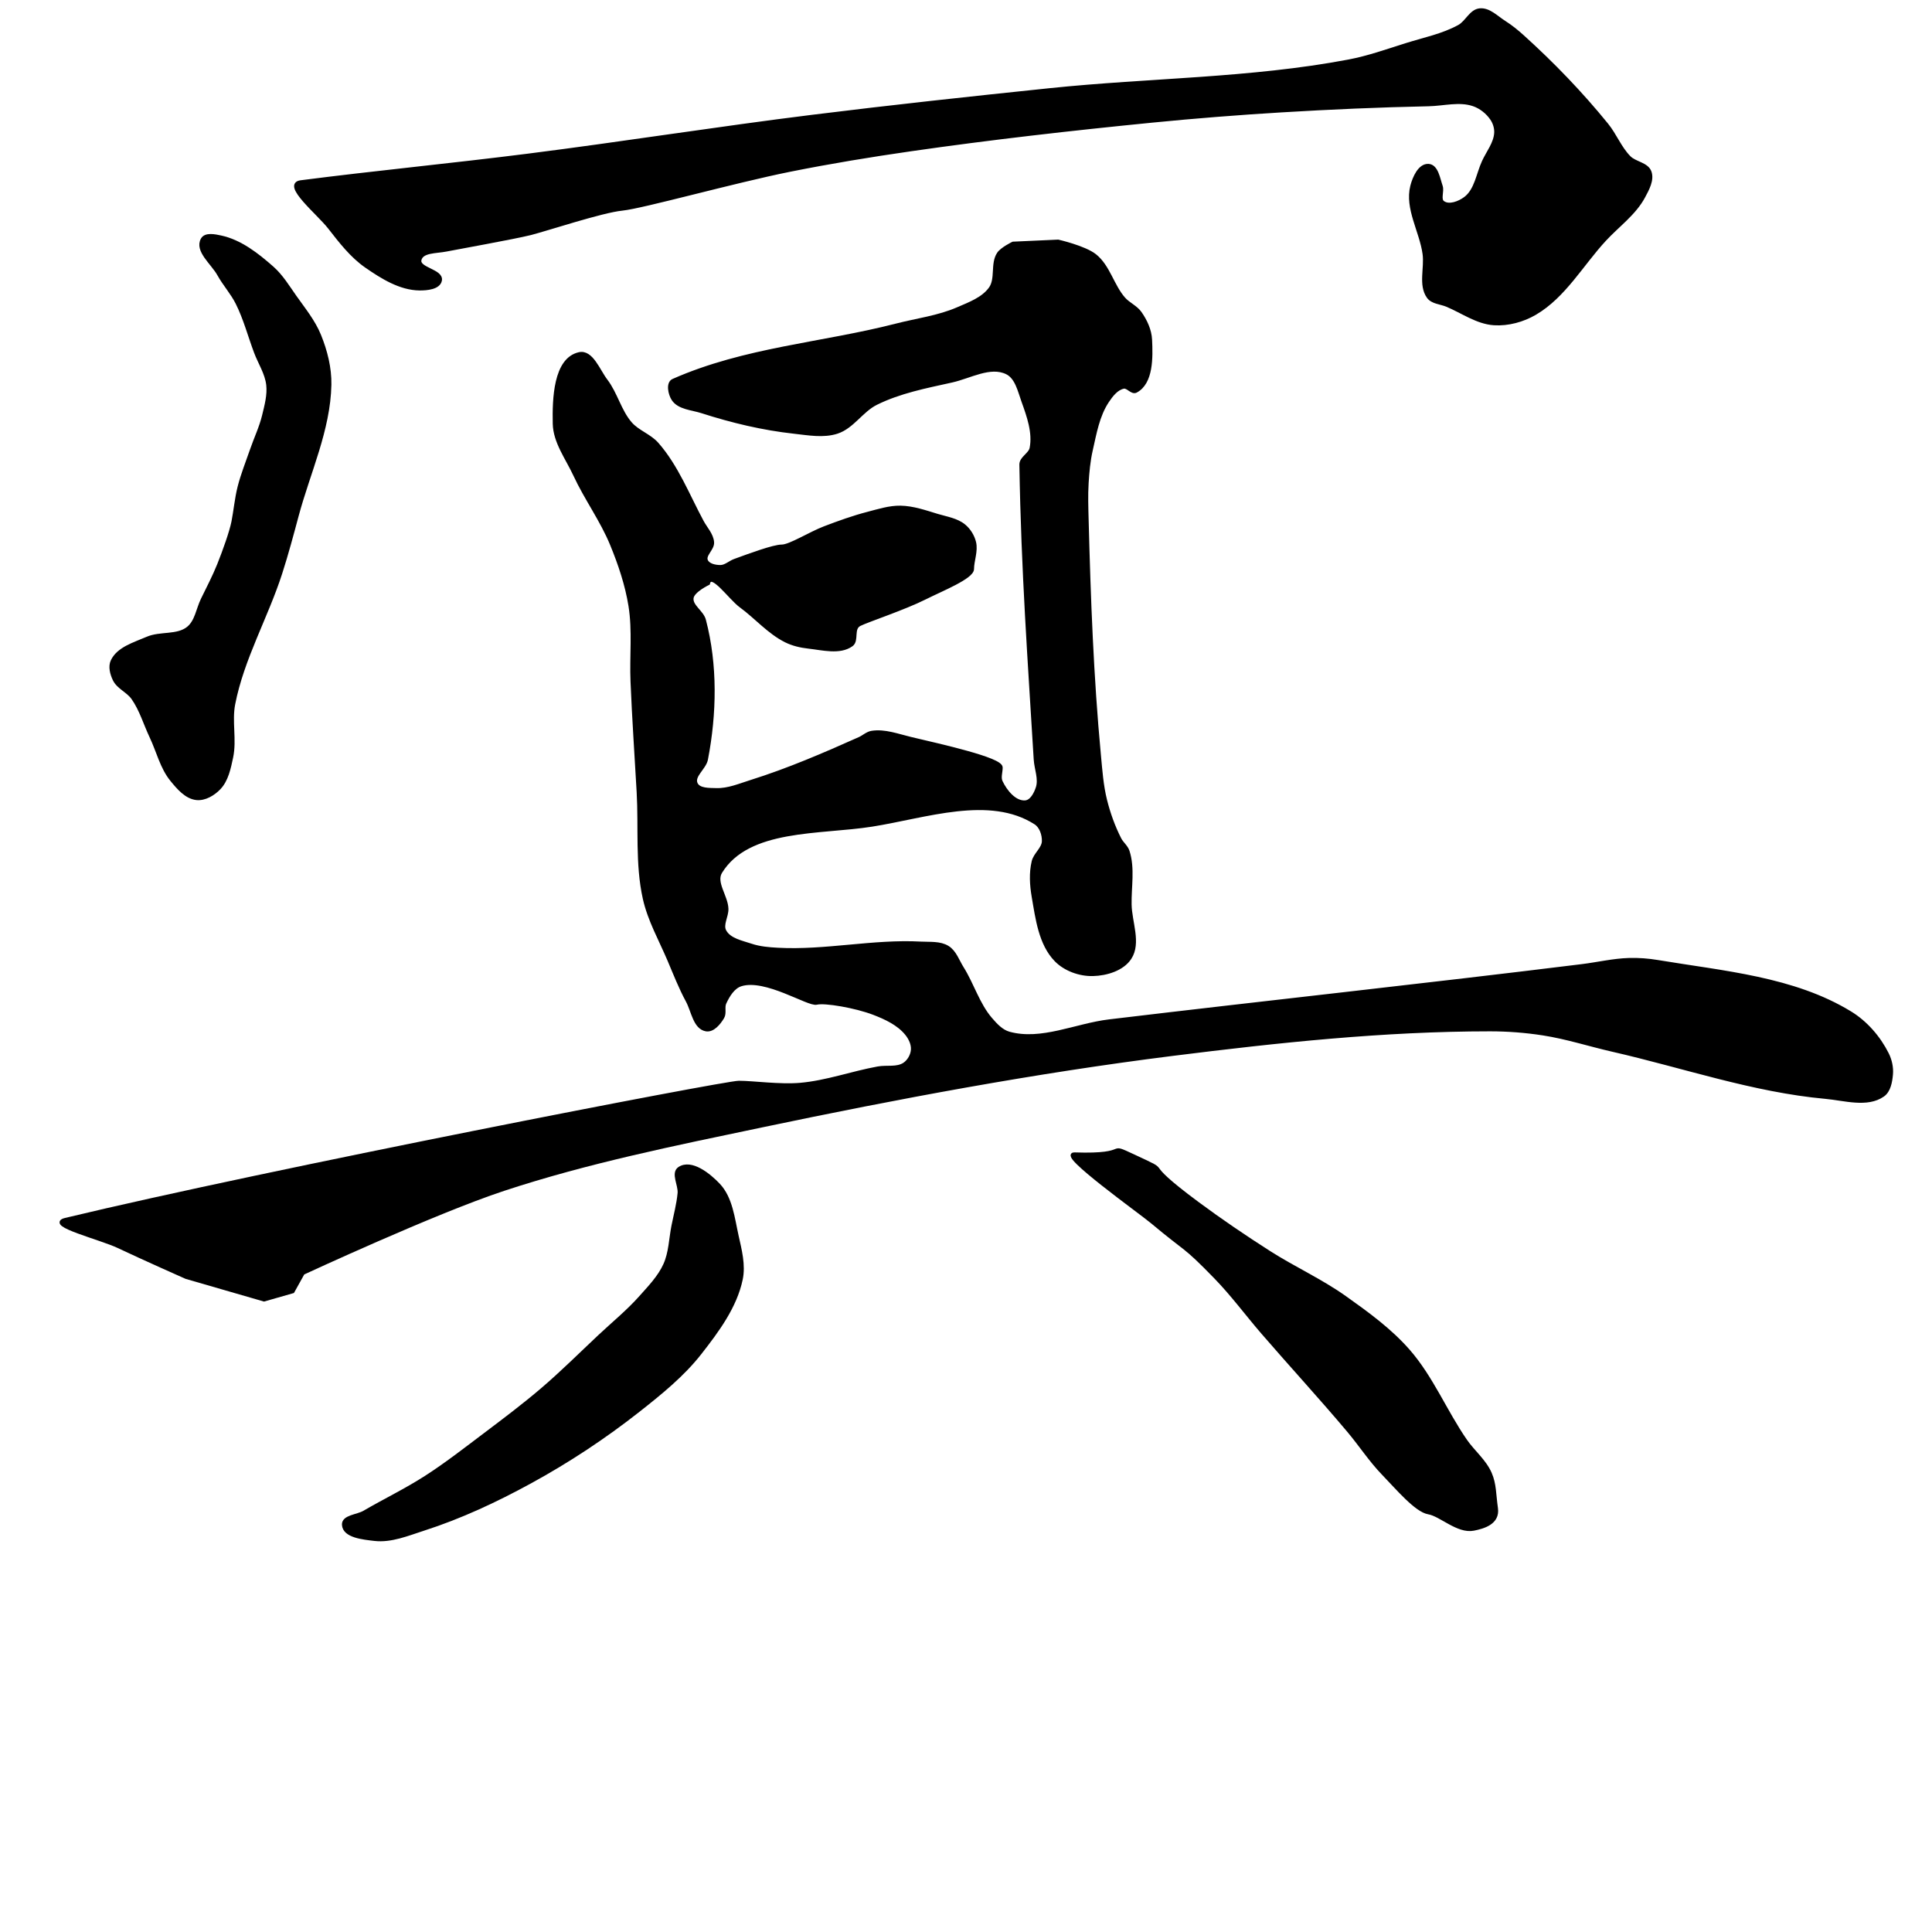 <?xml version="1.0" encoding="UTF-8" standalone="no"?>
<!-- Created with Inkscape (http://www.inkscape.org/) -->

<svg
   xmlns:dc="http://purl.org/dc/elements/1.1/"
   xmlns:cc="http://creativecommons.org/ns#"
   xmlns:rdf="http://www.w3.org/1999/02/22-rdf-syntax-ns#"
   xmlns:svg="http://www.w3.org/2000/svg"
   xmlns="http://www.w3.org/2000/svg"
   xmlns:sodipodi="http://sodipodi.sourceforge.net/DTD/sodipodi-0.dtd"
   xmlns:inkscape="http://www.inkscape.org/namespaces/inkscape"
   version="1.1"
   id="svg3735"
   width="512"
   height="512"
   viewBox="0 0 512 512"
   sodipodi:docname="U+51A5.svg"
   inkscape:version="0.92.4 (5da689c313, 2019-01-14)">
  <defs
     id="defs3739" />
  <sodipodi:namedview
     pagecolor="#ffffff"
     bordercolor="#666666"
     borderopacity="1"
     objecttolerance="10"
     gridtolerance="10"
     guidetolerance="10"
     inkscape:pageopacity="0"
     inkscape:pageshadow="2"
     inkscape:window-width="1920"
     inkscape:window-height="1017"
     id="namedview3737"
     showgrid="false"
     inkscape:zoom="1.84375"
     inkscape:cx="440.3259"
     inkscape:cy="290.3232"
     inkscape:window-x="-8"
     inkscape:window-y="-8"
     inkscape:window-maximized="1"
     inkscape:current-layer="svg3735" />
  <path
     style="fill:#000000;stroke:#000000;stroke-width:1px;stroke-linecap:butt;stroke-linejoin:miter;stroke-opacity:1"
     d="M 53.695,63.458 C 52.036,66.422 56.389,69.706 58.034,72.678 59.491,75.31 61.566,77.582 62.915,80.271 64.993,84.413 66.169,88.949 67.797,93.288 68.881,96.181 70.702,98.896 71.051,101.966 71.36,104.684 70.606,107.442 69.966,110.102 69.204,113.271 67.77,116.239 66.712,119.322 65.599,122.567 64.3,125.76 63.458,129.085 62.691,132.11 62.373,135.593 61.831,138.305 61.288,141.017 59.521,145.98 58.034,149.695 56.771,152.848 55.178,155.859 53.695,158.915 52.46,161.461 52.106,164.738 49.898,166.508 46.991,168.841 42.47,167.736 39.051,169.22 35.693,170.678 31.399,171.879 29.831,175.186 29.129,176.666 29.664,178.592 30.373,180.068 31.37,182.142 33.929,183.068 35.254,184.949 37.444,188.056 38.505,191.821 40.136,195.254 41.94,199.053 42.896,203.39 45.559,206.644 47.277,208.743 49.372,211.232 52.068,211.525 54.239,211.762 56.525,210.393 58.034,208.814 60.051,206.701 60.681,203.535 61.288,200.678 62.266,196.077 60.934,191.194 61.831,186.576 64.173,174.506 70.535,163.567 74.305,151.864 75.919,146.853 77.282,141.764 78.644,136.678 81.729,125.157 87.086,113.89 87.322,101.966 87.41,97.535 86.272,93.058 84.61,88.949 83.087,85.183 80.445,81.963 78.102,78.644 76.245,76.014 74.55,73.18 72.136,71.051 68.182,67.565 63.726,64.039 58.576,62.915 56.977,62.566 54.494,62.029 53.695,63.458 Z"
     id="path3745"
     inkscape:connector-curvature="0"
     sodipodi:nodetypes="ssssssssssssssssssssssssssssss" />
  <path
     style="fill:#000000;stroke:#000000;stroke-width:1px;stroke-linecap:butt;stroke-linejoin:miter;stroke-opacity:1"
     d="M 79.729,48.271 C 75.053,48.875 84.422,56.486 87.322,60.203 90.233,63.934 93.196,67.812 97.085,70.508 101.279,73.417 106.083,76.424 111.186,76.475 113.134,76.494 116.219,76.212 116.61,74.305 117.124,71.801 110.656,71.382 111.186,68.881 111.709,66.418 115.525,66.712 118.237,66.169 120.949,65.627 136.136,62.915 140.475,61.831 144.814,60.746 159.458,55.864 164.881,55.322 170.305,54.78 194.435,48.007 209.356,45.017 219.964,42.891 230.648,41.135 241.356,39.593 262.62,36.532 283.977,34.116 305.356,32 316.726,30.875 328.121,29.978 339.525,29.288 352.53,28.501 365.551,27.932 378.576,27.661 382.553,27.578 386.746,26.37 390.508,27.661 392.458,28.33 394.236,29.749 395.39,31.458 396.127,32.548 396.558,33.941 396.475,35.254 396.3,38.002 394.379,40.349 393.22,42.847 391.69,46.148 391.25,50.427 388.339,52.61 386.722,53.823 384.002,54.891 382.373,53.695 381.198,52.832 382.306,50.734 381.831,49.356 381.143,47.363 380.68,44.074 378.576,43.932 376.266,43.777 374.804,47.111 374.237,49.356 372.752,55.235 376.661,61.247 377.492,67.254 378.014,71.032 376.349,75.548 378.576,78.644 379.616,80.089 381.815,80.127 383.458,80.814 387.578,82.534 391.476,85.409 395.932,85.695 399.652,85.933 403.563,84.866 406.78,82.983 414.506,78.461 419.143,70.031 425.22,63.458 428.696,59.698 433.115,56.585 435.525,52.068 436.578,50.095 437.935,47.654 437.153,45.559 436.38,43.492 433.283,43.33 431.729,41.763 429.257,39.27 427.975,35.81 425.763,33.085 418.992,24.746 411.493,16.967 403.525,9.763 401.996,8.38 400.388,7.065 398.644,5.966 396.592,4.673 394.548,2.456 392.136,2.712 389.833,2.956 388.739,5.933 386.712,7.051 382.356,9.453 377.354,10.435 372.61,11.932 367.59,13.517 362.597,15.293 357.424,16.271 331.369,21.2 304.612,21.122 278.237,23.864 257.247,26.047 236.264,28.311 215.322,30.915 190.152,34.045 165.094,38.028 139.932,41.22 119.888,43.764 99.251,45.752 79.729,48.271 Z"
     id="path3747"
     inkscape:connector-curvature="0"
     sodipodi:nodetypes="sssssssssssssssssssssssssssssssssssssssssss" />
  <path
     style="fill:#000000;stroke:#000000;stroke-width:1px;stroke-linecap:butt;stroke-linejoin:miter;stroke-opacity:1"
     d="M 153.492,93.831 C 147.135,95.272 146.849,105.754 146.983,112.271 147.083,117.138 150.361,121.413 152.407,125.831 155.33,132.142 159.53,137.836 162.169,144.271 164.318,149.51 166.153,154.951 167.051,160.542 168.112,167.149 167.317,173.924 167.593,180.61 167.997,190.38 168.668,200.136 169.22,209.898 169.753,219.3 168.801,228.91 170.847,238.102 172.117,243.804 175.072,248.996 177.356,254.373 178.906,258.022 180.346,261.735 182.237,265.22 183.672,267.865 184.157,272.281 187.119,272.814 188.898,273.134 190.537,271.115 191.458,269.559 192.109,268.459 191.462,266.922 192,265.763 192.916,263.788 194.261,261.53 196.339,260.881 202.91,258.829 214.237,266.305 216.407,265.763 218.576,265.22 226.795,266.626 231.593,268.475 234.776,269.701 238.112,271.258 240.271,273.898 241.249,275.094 242.022,276.698 241.898,278.237 241.782,279.69 240.93,281.208 239.729,282.034 237.769,283.381 235.017,282.693 232.678,283.119 225.771,284.376 219.062,286.847 212.068,287.458 206.662,287.93 199.593,286.915 195.797,286.915 192,286.915 71.409,310.263 17.356,323.254 12.246,324.482 26.714,328.042 31.458,330.305 37.373,333.127 49.356,338.441 49.356,338.441 L 69.966,344.407 77.559,342.237 80.271,337.356 C 80.271,337.356 115.186,321.137 133.424,315.119 155.701,307.767 178.804,303.122 201.763,298.305 237.862,290.731 274.181,283.915 310.78,279.322 338.667,275.823 366.741,272.82 394.847,272.814 399.562,272.812 404.29,273.175 408.949,273.898 415.189,274.866 421.233,276.832 427.39,278.237 446.164,282.522 464.62,288.962 483.797,290.712 488.841,291.172 494.84,293.084 498.983,290.169 500.576,289.049 500.975,286.685 501.153,284.746 501.321,282.91 500.895,280.97 500.068,279.322 497.886,274.974 494.455,271.013 490.305,268.475 475.304,259.299 456.667,257.814 439.322,254.915 436.819,254.497 434.265,254.299 431.729,254.373 427.537,254.495 423.416,255.485 419.254,256 377.525,261.16 335.715,265.648 293.966,270.644 285.104,271.705 275.992,276.275 267.39,273.898 265.403,273.349 263.852,271.665 262.508,270.102 259.131,266.174 257.67,260.93 254.915,256.542 253.742,254.673 252.993,252.284 251.119,251.119 249.099,249.863 246.442,250.164 244.068,250.034 231.42,249.339 218.75,252.356 206.102,251.661 203.727,251.531 201.306,251.332 199.051,250.576 196.52,249.728 193.264,249.131 192,246.78 191.055,245.021 192.617,242.809 192.542,240.814 192.42,237.517 189.185,233.86 190.915,231.051 198.264,219.123 217.213,220.766 231.051,218.576 245.338,216.316 262.263,210.228 274.441,218.034 275.94,218.995 276.651,221.135 276.61,222.915 276.564,224.936 274.363,226.372 273.898,228.339 273.192,231.33 273.377,234.53 273.898,237.559 274.907,243.42 275.723,250.105 279.864,254.373 282.296,256.878 286.136,258.252 289.627,258.169 293.187,258.085 297.449,256.817 299.39,253.831 301.951,249.889 299.48,244.429 299.39,239.729 299.299,235.026 300.297,230.102 298.847,225.627 298.446,224.387 297.269,223.535 296.678,222.373 295.018,219.11 293.767,215.62 292.881,212.068 291.911,208.173 291.63,204.132 291.254,200.136 289.304,179.408 288.543,158.575 288,137.763 287.915,134.51 287.798,131.248 288,128 288.181,125.09 288.44,122.165 289.085,119.322 290.096,114.862 290.891,110.114 293.424,106.305 294.488,104.705 295.879,102.888 297.763,102.508 298.884,102.283 300.007,104.129 301.017,103.593 305.163,101.392 305.034,94.722 304.814,90.034 304.695,87.519 303.543,85.048 302.102,82.983 301.001,81.407 299.03,80.631 297.763,79.186 294.754,75.756 293.727,70.655 290.169,67.797 287.448,65.61 280.407,64 280.407,64 L 268.475,64.542 C 268.475,64.542 265.544,65.963 264.678,67.254 262.919,69.876 264.347,73.908 262.508,76.475 260.522,79.248 256.959,80.54 253.831,81.898 248.682,84.134 242.996,84.839 237.559,86.237 217.897,91.294 197.46,92.486 178.441,100.881 176.952,101.538 177.545,104.404 178.441,105.763 179.957,108.062 183.413,108.172 186.034,109.017 193.966,111.573 202.156,113.531 210.441,114.441 214.215,114.855 218.224,115.626 221.831,114.441 225.884,113.109 228.316,108.749 232.136,106.847 238.383,103.737 245.39,102.391 252.203,100.881 257.021,99.814 262.409,96.555 266.847,98.712 269.47,99.986 270.199,103.562 271.186,106.305 272.616,110.276 274.166,114.638 273.356,118.78 273.028,120.454 270.616,121.413 270.644,123.119 271.12,151.595 272.879,175.203 274.441,201.22 274.593,203.753 275.778,206.404 274.983,208.814 274.461,210.396 273.39,212.471 271.729,212.61 268.915,212.846 266.418,209.744 265.22,207.186 264.684,206.04 265.22,204.655 265.22,203.39 265.22,201.22 249.479,197.719 241.356,195.797 237.972,194.996 234.488,193.638 231.051,194.169 229.852,194.355 228.904,195.302 227.797,195.797 218.388,200.003 208.884,204.1 199.051,207.186 196.038,208.132 192.986,209.451 189.831,209.356 187.944,209.299 185.215,209.435 184.407,207.729 183.401,205.605 186.675,203.528 187.119,201.22 189.441,189.147 189.702,176.23 186.576,164.339 186,162.148 182.925,160.603 183.322,158.373 183.659,156.481 187.661,154.576 187.661,154.576 188.505,151.169 193.503,158.474 196.339,160.542 200.4,163.504 203.772,167.522 208.271,169.763 210.116,170.682 212.188,171.165 214.237,171.39 218.016,171.805 222.531,173.053 225.627,170.847 227.213,169.718 225.627,166.508 227.797,165.424 229.966,164.339 239.575,161.18 245.153,158.373 249.501,156.184 257.627,152.949 257.627,150.78 257.627,148.61 258.732,146.018 258.169,143.729 257.763,142.072 256.773,140.475 255.458,139.39 253.515,137.788 250.818,137.405 248.407,136.678 245.215,135.715 241.977,134.564 238.644,134.508 235.701,134.459 232.815,135.397 229.966,136.136 226.092,137.139 222.317,138.51 218.576,139.932 214.715,141.4 209.356,144.814 207.186,144.814 205.017,144.814 198.795,147.119 194.712,148.61 193.419,149.083 192.292,150.237 190.915,150.237 189.538,150.237 187.683,149.866 187.119,148.61 186.416,147.046 188.867,145.44 188.746,143.729 188.602,141.713 186.993,140.085 186.034,138.305 182.268,131.317 179.336,123.663 174.102,117.695 172.147,115.466 169,114.506 167.051,112.271 164.177,108.975 163.197,104.356 160.542,100.881 158.525,98.24 156.733,93.095 153.492,93.831 Z"
     id="path3749"
     inkscape:connector-curvature="0"
     sodipodi:nodetypes="ssssssssssssssssssssssssccccssssssssssssssssssssssssssssssssssssssssssssssssccsssssssssssssssssssssssssssssssssssssssssssssssssssss" />
  <path
     style="fill:#000000;stroke:#000000;stroke-width:1px;stroke-linecap:butt;stroke-linejoin:miter;stroke-opacity:1"
     d="M 180.068,309.695 C 178.26,310.895 180.269,314.043 180.068,316.203 179.795,319.134 179.015,321.995 178.441,324.881 177.756,328.324 177.72,331.989 176.271,335.186 174.779,338.48 172.167,341.163 169.763,343.864 166.447,347.59 162.551,350.755 158.915,354.169 153.88,358.899 148.98,363.783 143.729,368.271 138.835,372.454 133.682,376.326 128.542,380.203 123.375,384.102 118.259,388.094 112.814,391.593 107.569,394.963 101.927,397.673 96.542,400.814 94.721,401.876 91.009,401.962 91.119,404.068 91.274,407.056 96.282,407.519 99.254,407.864 103.657,408.376 108.052,406.508 112.271,405.153 122.058,402.008 131.453,397.607 140.475,392.678 150.551,387.172 160.201,380.801 169.22,373.695 175.048,369.104 180.922,364.354 185.492,358.508 190.077,352.643 194.816,346.271 196.339,338.983 197.119,335.25 196.087,331.315 195.254,327.593 194.205,322.906 193.679,317.519 190.373,314.034 187.808,311.33 183.173,307.633 180.068,309.695 Z"
     id="path3751"
     inkscape:connector-curvature="0"
     sodipodi:nodetypes="ssssssssssssssssssss" />
  <path
     style="fill:#000000;stroke:#000000;stroke-width:1px;stroke-linecap:butt;stroke-linejoin:miter;stroke-opacity:1"
     d="M 284.746,305.898 C 280.626,305.756 302.196,321.149 305.356,323.797 314.873,331.772 313.515,329.537 322.169,338.441 326.639,343.039 330.454,348.231 334.644,353.085 342.18,361.813 349.998,370.297 357.424,379.119 360.569,382.856 363.245,387 366.644,390.508 370.301,394.283 375.322,400.271 378.576,400.814 381.831,401.356 386.356,405.971 390.508,405.153 393.145,404.633 397.017,403.525 396.475,399.729 395.932,395.932 396.089,393.372 394.847,390.508 393.409,387.191 390.396,384.804 388.339,381.831 382.975,374.076 379.368,365.056 373.153,357.966 368.33,352.466 362.304,348.098 356.339,343.864 349.992,339.361 342.828,336.124 336.271,331.932 329.807,327.8 323.45,323.487 317.288,318.915 300.475,306.441 311.951,311.778 300.475,306.441 292.701,302.825 300.475,306.441 284.746,305.898 Z"
     id="path3753"
     inkscape:connector-curvature="0"
     sodipodi:nodetypes="sssssssssssssssss" />
</svg>
